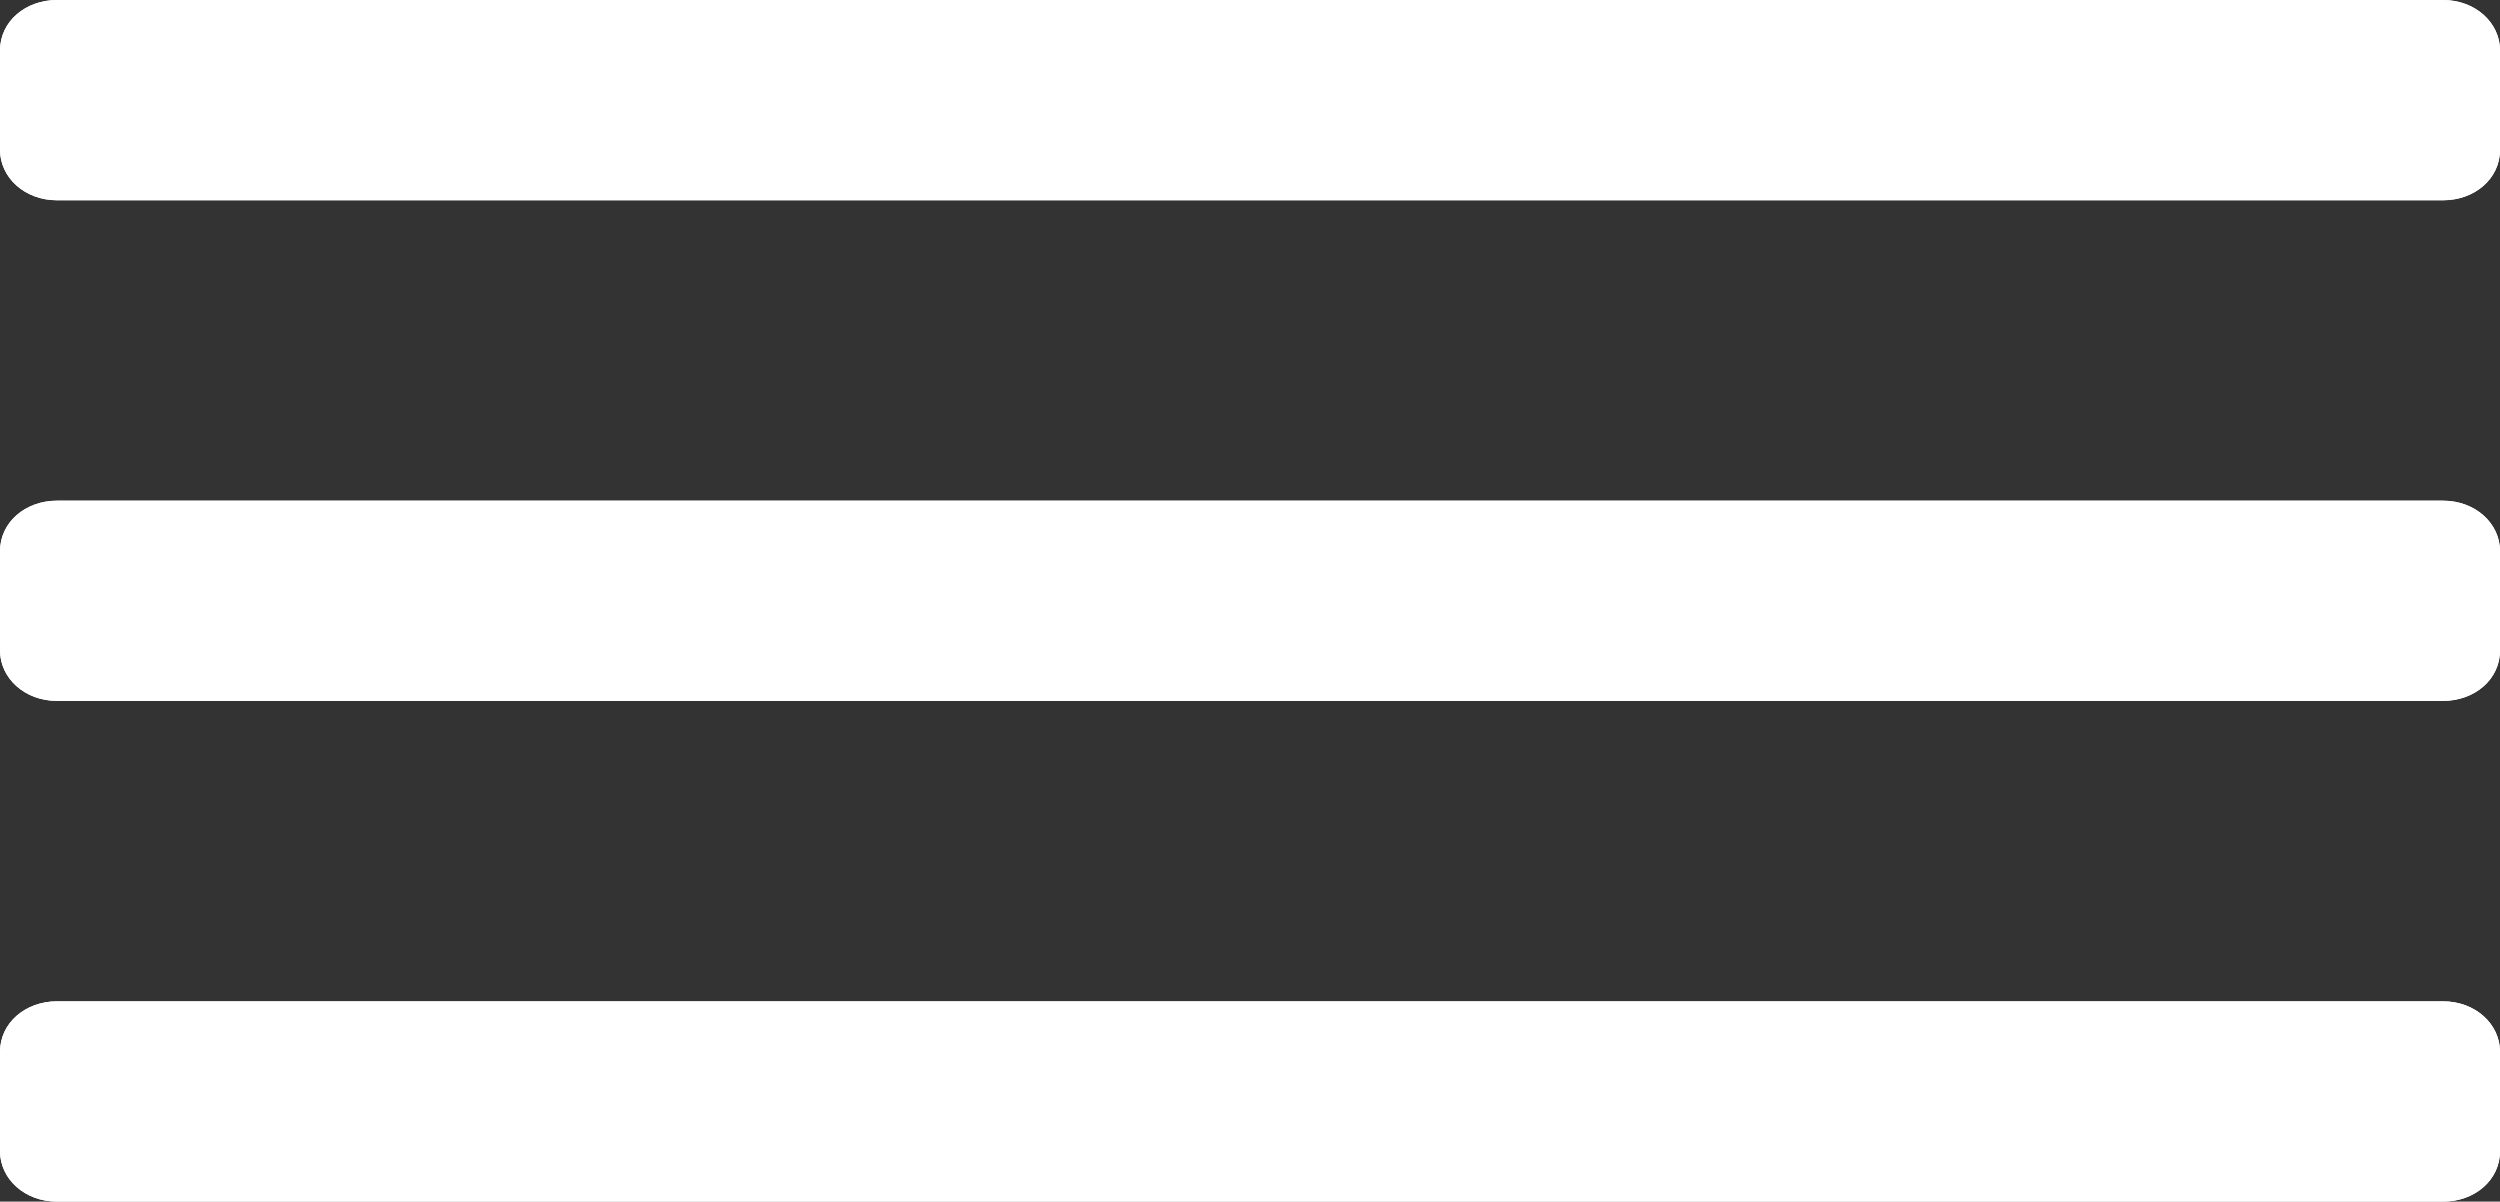 <svg id="svg4136" xmlns:rdf="http://www.w3.org/1999/02/22-rdf-syntax-ns#" xmlns="http://www.w3.org/2000/svg" xml:space="preserve" height="30.009" viewBox="0 0 62.434 30.009" width="62.434" version="1.1" xmlns:cc="http://creativecommons.org/ns#" xmlns:dc="http://purl.org/dc/elements/1.1/"><rect x="0" y="0" width="62.434" height="30.009" fill="#333333" stroke="none"/><defs id="defs4140"><clipPath id="clipPath4150" clipPathUnits="userSpaceOnUse"><path id="path4152" d="m0 24.007h49.947v-24.007h-49.947v24.007z"/></clipPath></defs><g id="g4144" transform="matrix(1.25 0 0 -1.25 0 30.009)"><g id="g4146" fill="#fff"><g id="g4148" fill="#fff" clip-path="url(#clipPath4150)"><g id="g4154" transform="translate(1.138,4.002)"><path id="path4156" d="m0 0c-0.628 0-1.138-0.429-1.138-1.011v-1.981c0-0.557 0.494-1.01 1.139-1.01h47.671c0.628 0 1.138 0.428 1.138 1.01v1.981c0 0.558-0.495 1.011-1.138 1.011h-47.672zm0 10.002c-0.628 0-1.138-0.428-1.138-1.01v-1.98c0-0.557 0.494-1.01 1.139-1.01h47.671c0.628 0 1.138 0.428 1.138 1.01v1.98c0 0.558-0.495 1.01-1.138 1.01h-47.672zm0 10.003c-0.628 0-1.138-0.428-1.138-1.009v-1.982c0-0.557 0.494-1.01 1.139-1.01h47.671c0.628 0 1.138 0.428 1.138 1.01v1.982c0 0.557-0.495 1.009-1.138 1.009h-47.672z" fill="#fff"/></g><g id="g4158" transform="translate(1.138,4.002)"><path id="path4160" d="m0 0c-0.628 0-1.138-0.429-1.138-1.011v-1.981c0-0.557 0.494-1.01 1.139-1.01h47.671c0.628 0 1.138 0.428 1.138 1.01v1.981c0 0.558-0.495 1.011-1.138 1.011h-47.672zm0 10.002c-0.628 0-1.138-0.428-1.138-1.01v-1.98c0-0.557 0.494-1.01 1.139-1.01h47.671c0.628 0 1.138 0.428 1.138 1.01v1.98c0 0.558-0.495 1.01-1.138 1.01h-47.672zm0 10.003c-0.628 0-1.138-0.428-1.138-1.009v-1.982c0-0.557 0.494-1.01 1.139-1.01h47.671c0.628 0 1.138 0.428 1.138 1.01v1.982c0 0.557-0.495 1.009-1.138 1.009h-47.672z" fill="#fff"/></g></g></g></g></svg>
